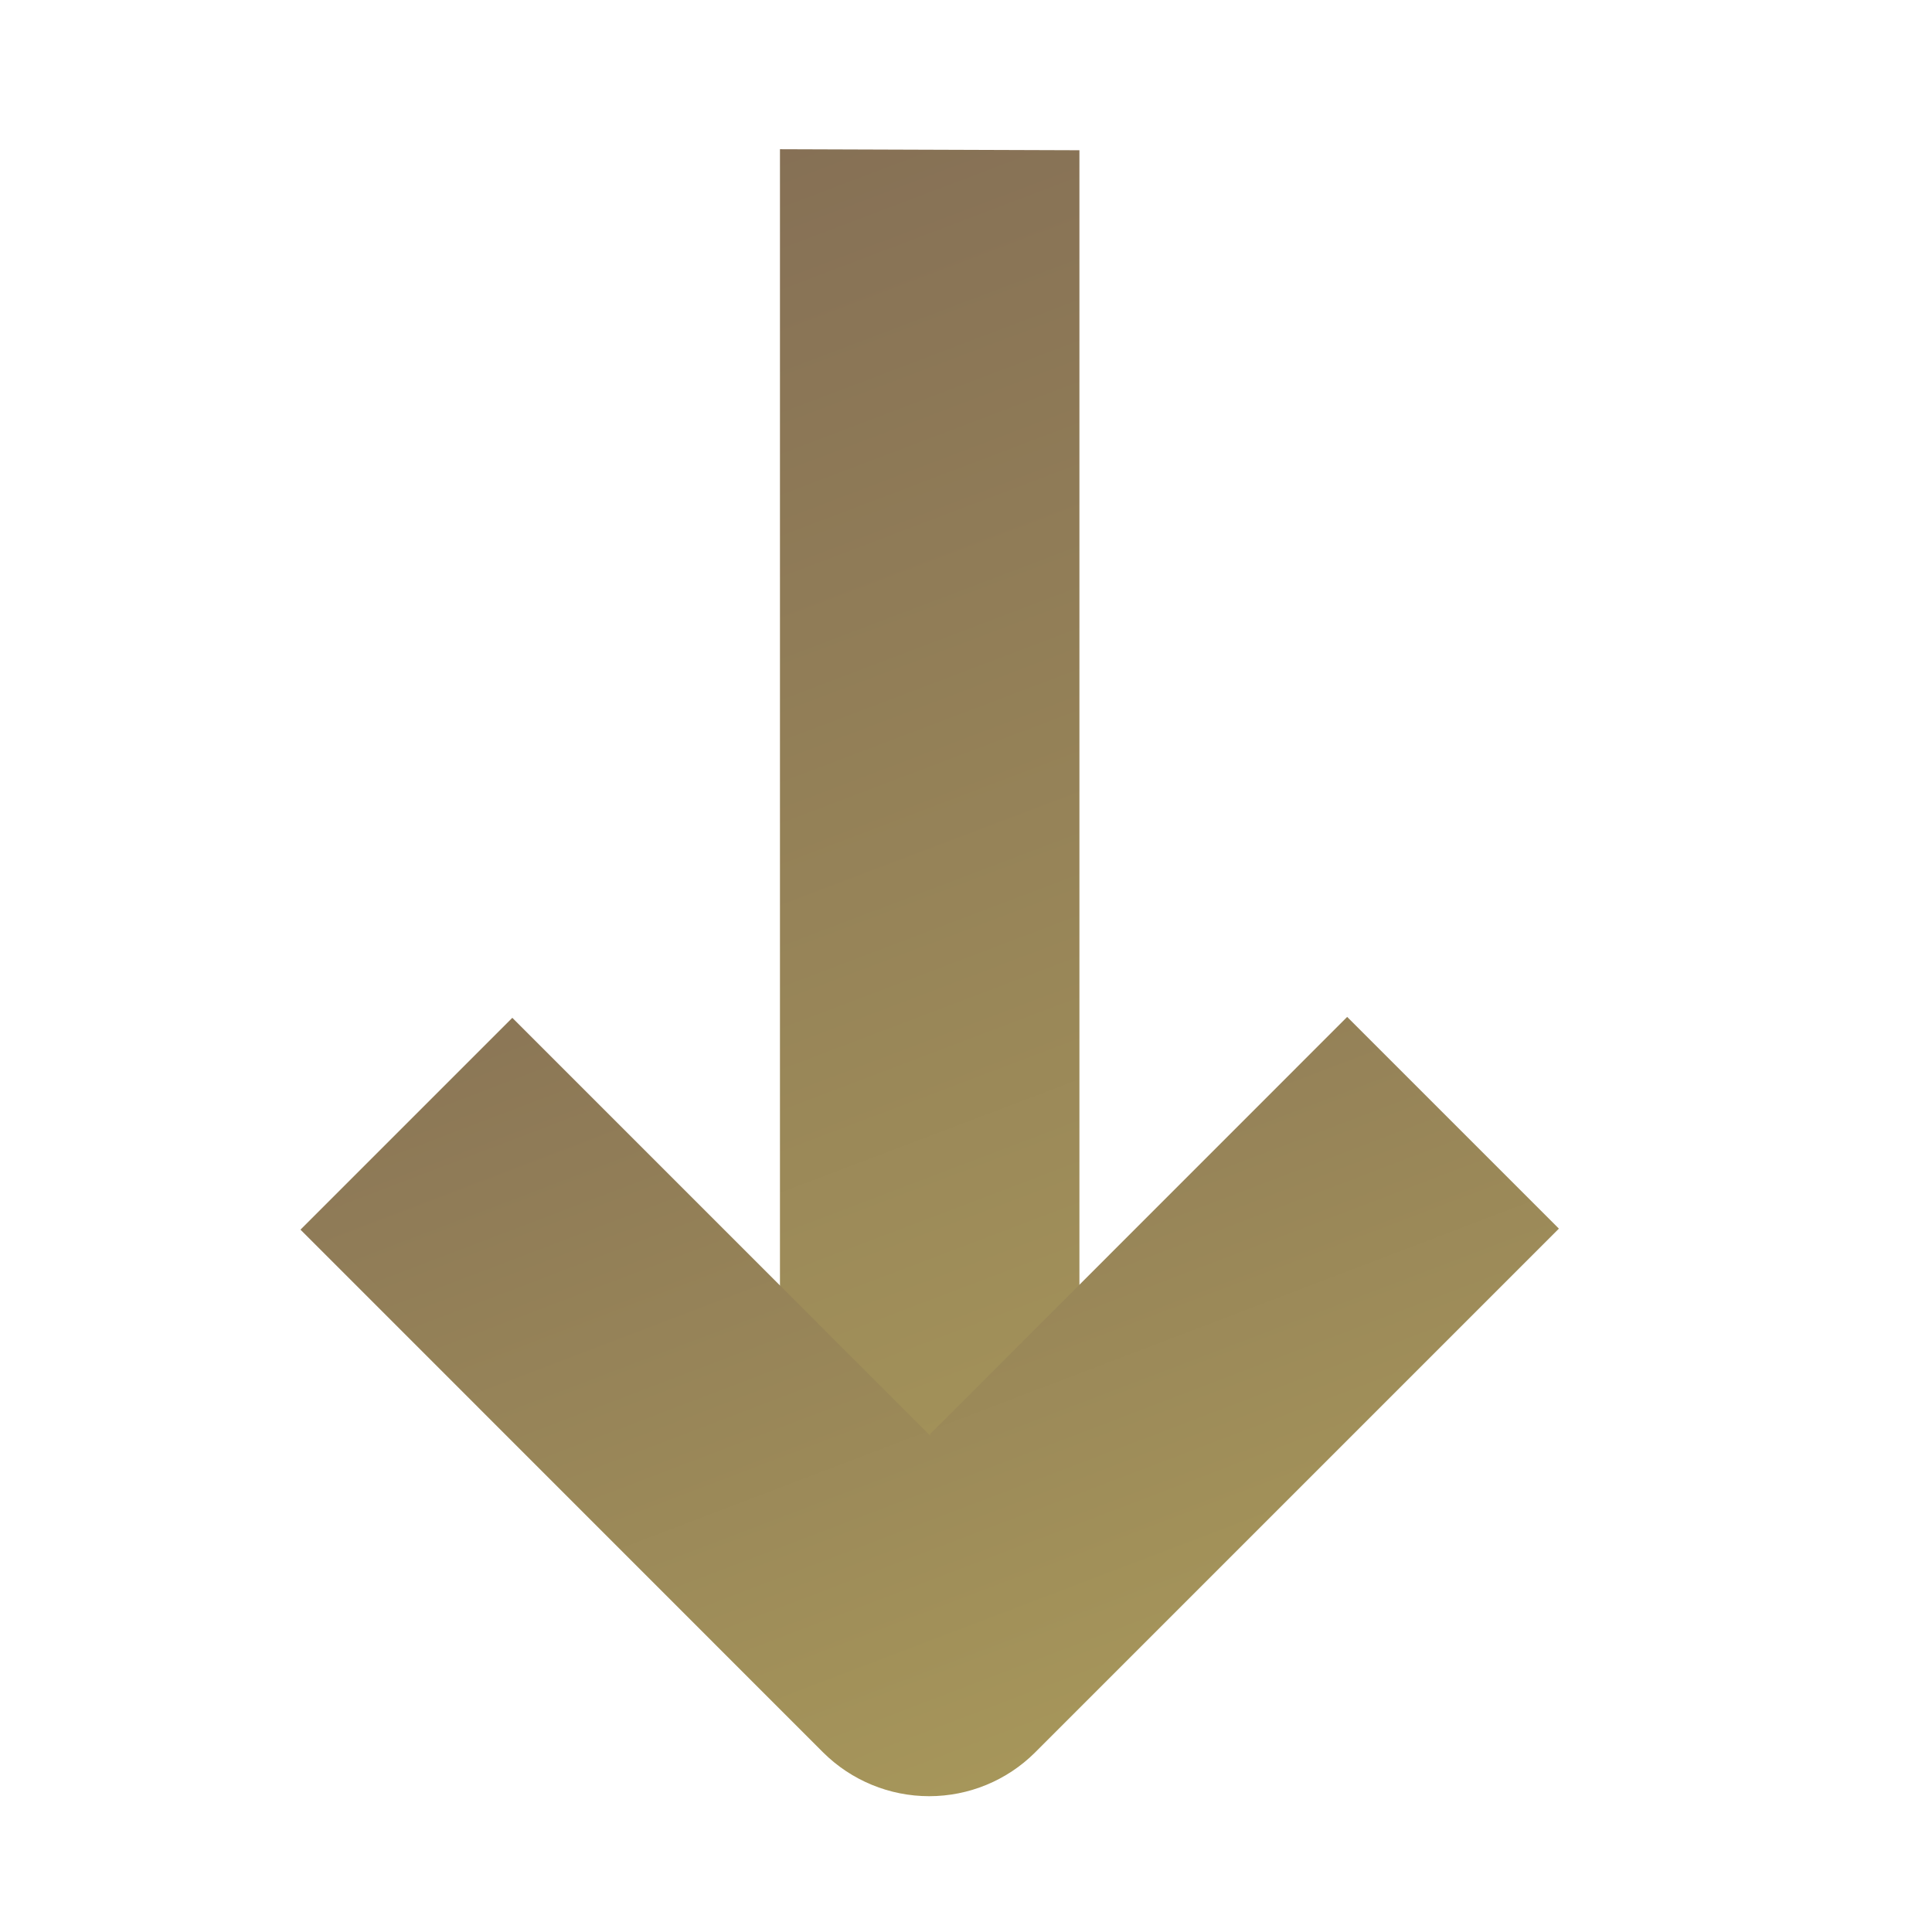 <svg width="17" height="17" viewBox="0 0 17 17" fill="none" xmlns="http://www.w3.org/2000/svg">
<path fill-rule="evenodd" clip-rule="evenodd" d="M9.498 13.838L9.498 1.322L6.863 1.313L6.863 13.81L9.498 13.801V13.838Z" fill="url(#paint0_linear_2063_18173)"/>
<path fill-rule="evenodd" clip-rule="evenodd" d="M8.185 12.633L4.508 8.956L2.644 10.82L7.244 15.421C7.492 15.667 7.827 15.805 8.176 15.805C8.525 15.805 8.86 15.667 9.107 15.421L13.717 10.811L11.854 8.948L8.185 12.618V12.633Z" fill="url(#paint1_linear_2063_18173)"/>
<defs>
<linearGradient id="paint0_linear_2063_18173" x1="7.703" y1="0.241" x2="14.297" y2="17.614" gradientUnits="userSpaceOnUse">
<stop stop-color="#846E55"/>
<stop offset="1" stop-color="#B3A55C"/>
</linearGradient>
<linearGradient id="paint1_linear_2063_18173" x1="7.839" y1="5.457" x2="12.673" y2="18.136" gradientUnits="userSpaceOnUse">
<stop stop-color="#846E55"/>
<stop offset="1" stop-color="#B3A55C"/>
</linearGradient>
</defs>
</svg>

